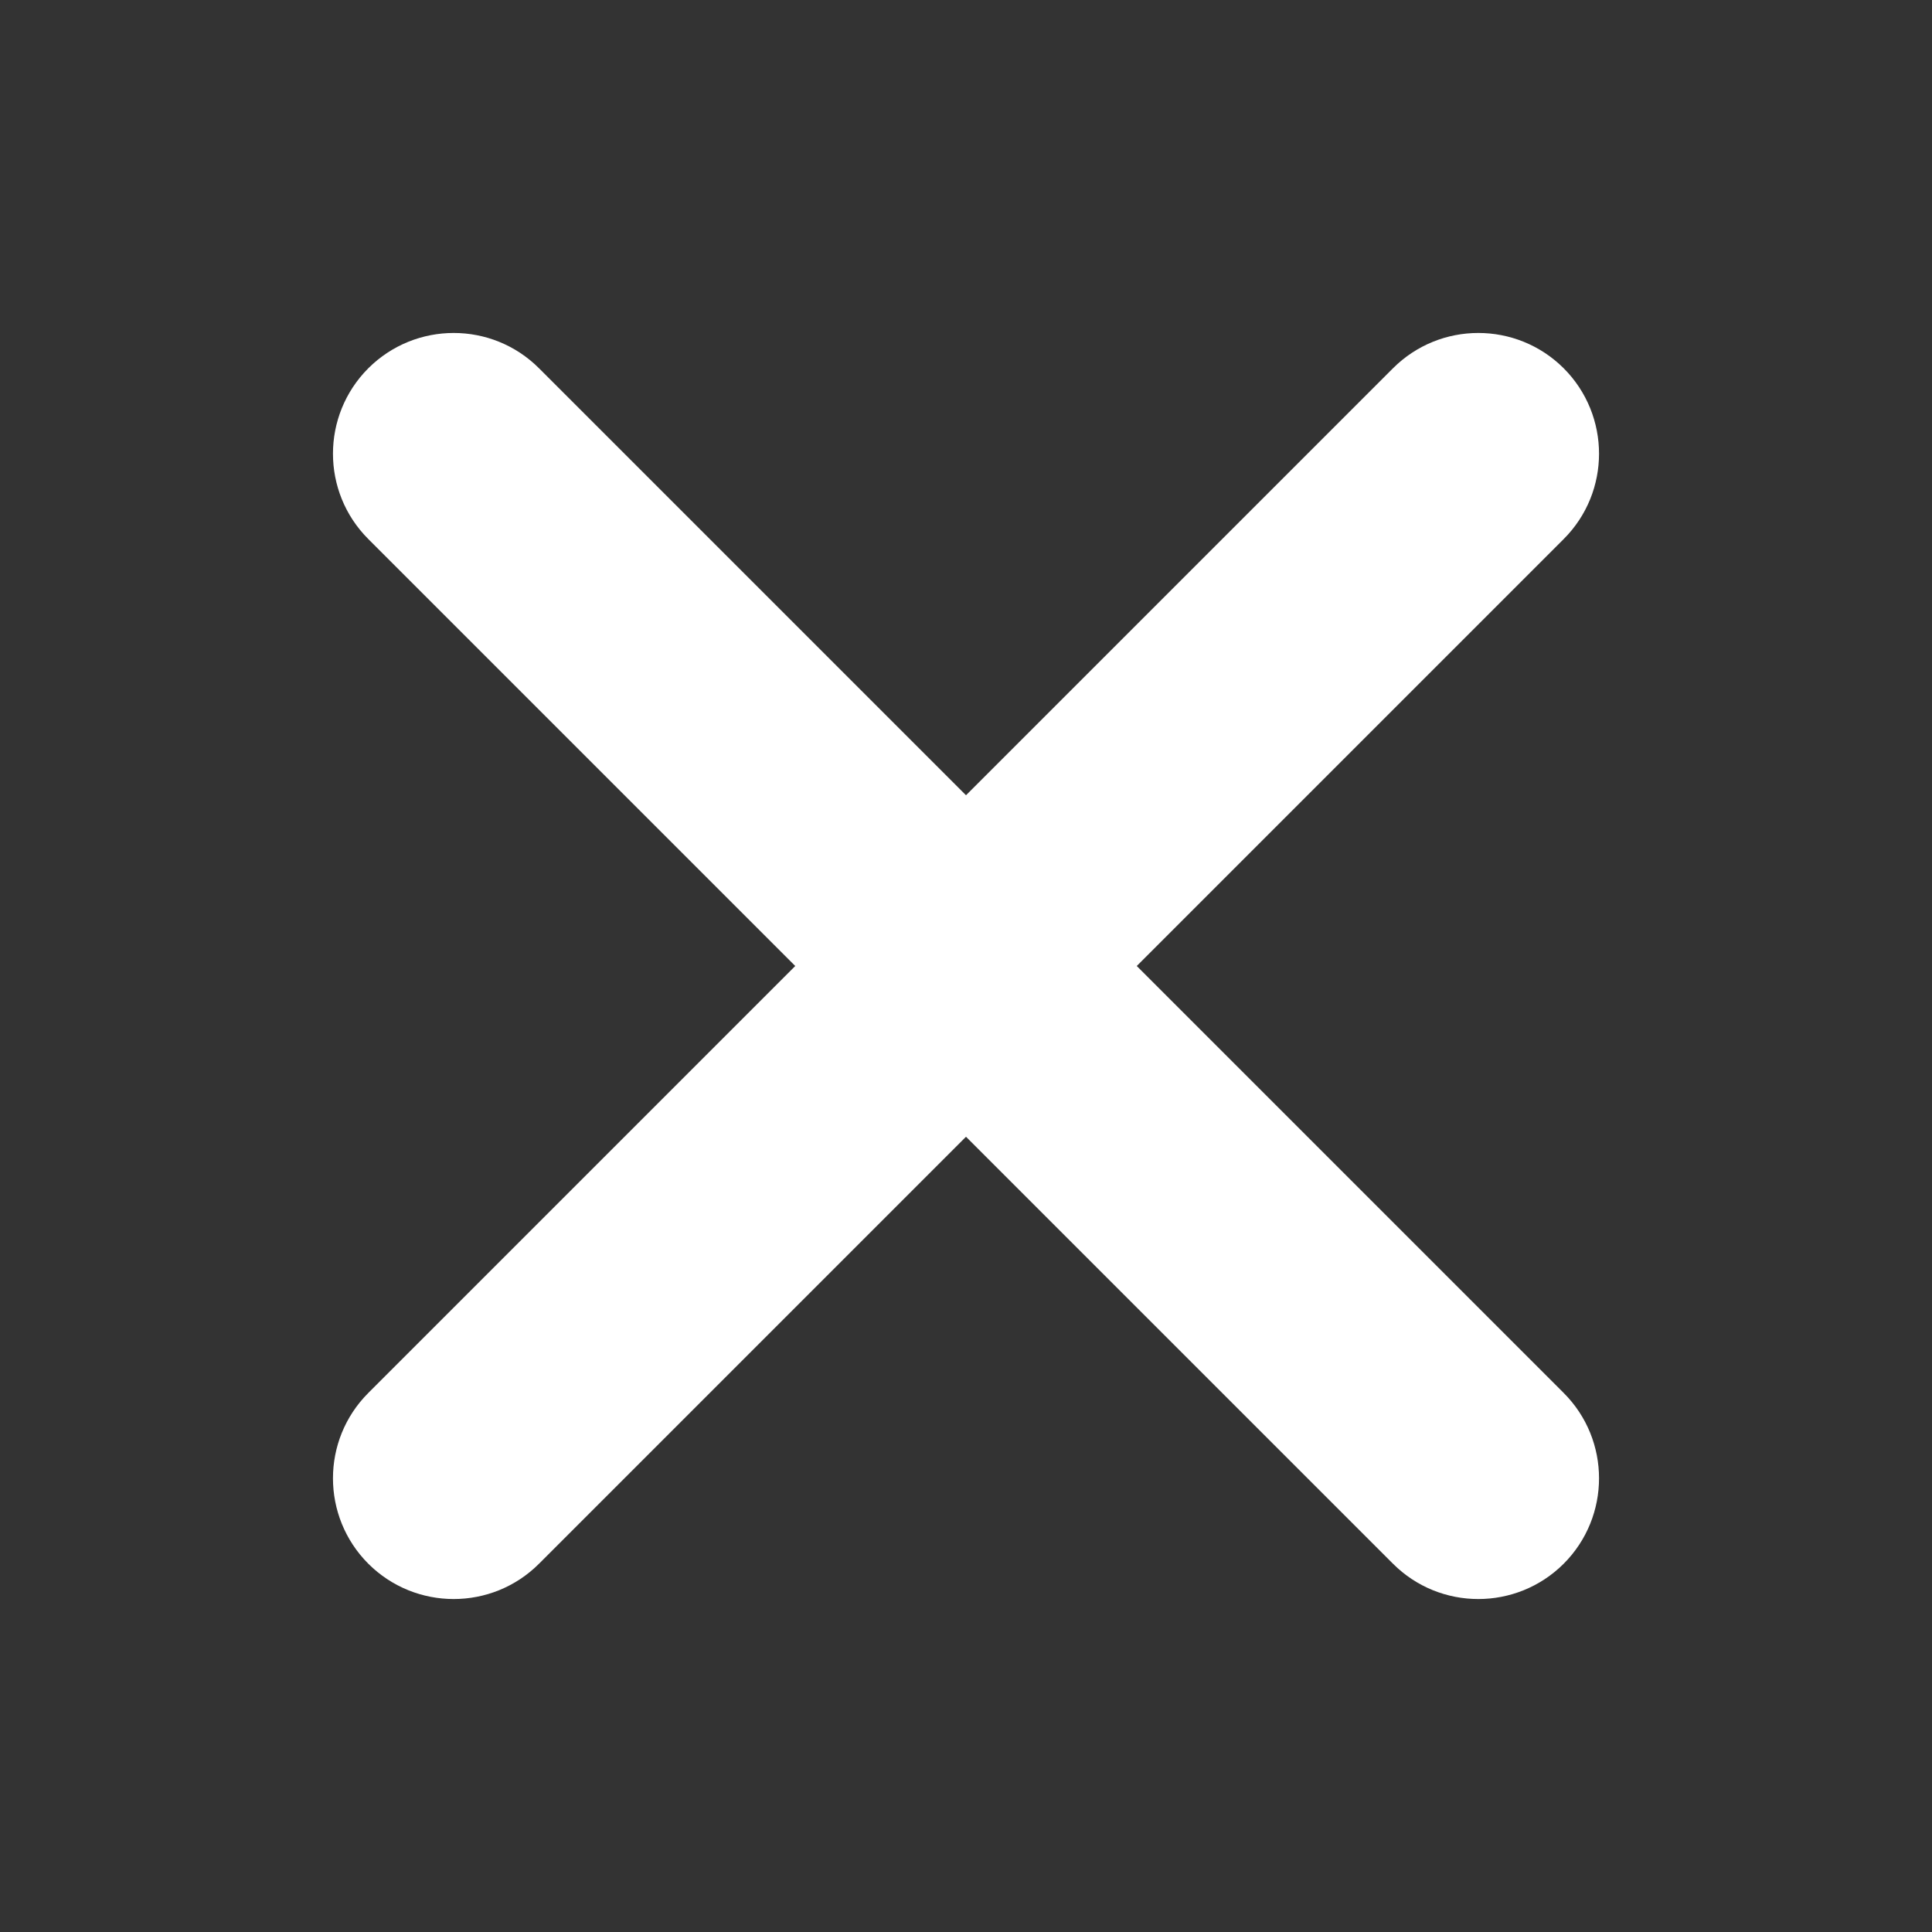 <svg width="16px" height="16px" viewBox="0 0 16 16">
    <rect x="0" y="0" width="16" height="16" fill="#333333" stroke="none"/>
    <path fill="#FFFFFF" d="M9.414,8 L12.95,11.536 C13.34,11.926 13.34,12.559 12.95,12.95 C12.559,13.34 11.926,13.34 11.536,12.95 L8,9.414 L4.464,12.95 C4.074,13.34 3.441,13.34 3.05,12.95 C2.66,12.559 2.66,11.926 3.05,11.536 L6.586,8 L3.05,4.464 C2.66,4.074 2.66,3.441 3.05,3.05 C3.441,2.66 4.074,2.66 4.464,3.05 L8,6.586 L11.536,3.05 C11.926,2.66 12.559,2.66 12.95,3.05 C13.34,3.441 13.34,4.074 12.95,4.464 L9.414,8 Z"></path>
</svg>